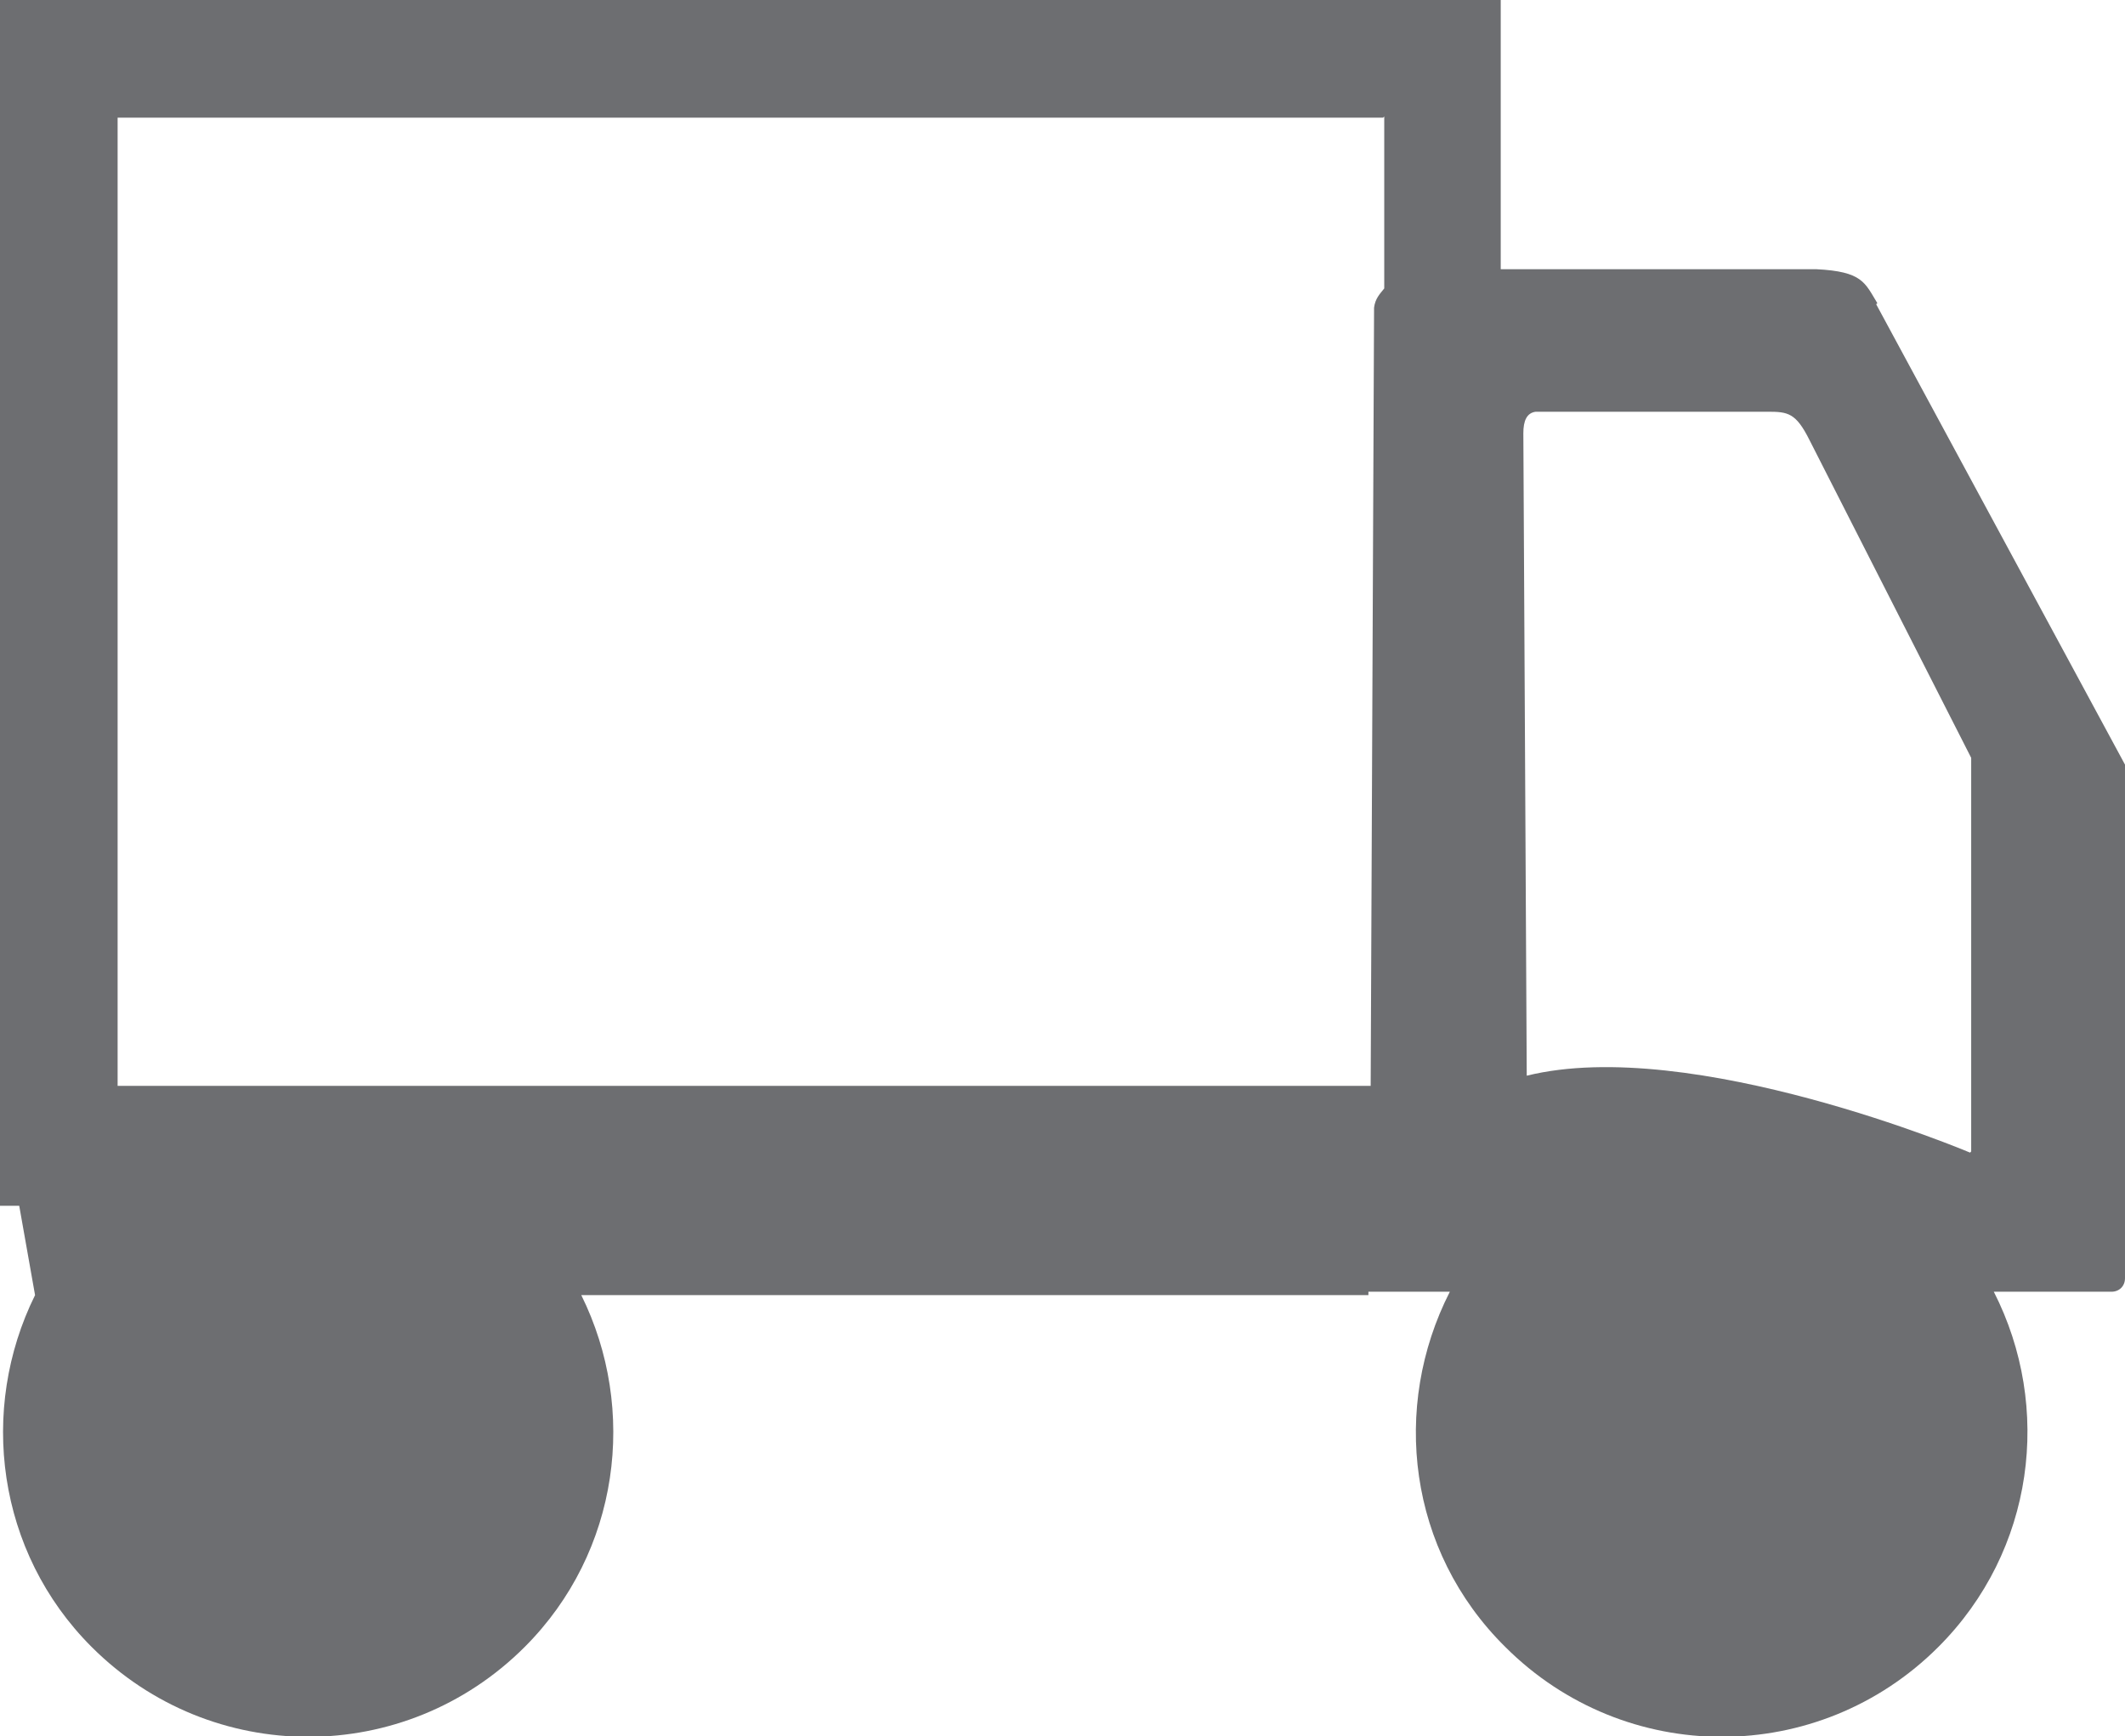 <?xml version="1.0" encoding="UTF-8"?><svg id="Layer_2" xmlns="http://www.w3.org/2000/svg" viewBox="0 0 18.79 15.35"><defs><style>.cls-1{fill:#6d6e71;}</style></defs><g id="Layer_1-2"><path class="cls-1" d="M16.6,2.68c-.11-.18-.13-.28-.54-.3h-2.79V0H0V10.66H.17l.14,.79c-.5,1.01-.34,2.27,.5,3.11,1.06,1.06,2.77,1.06,3.83,0,.84-.84,1-2.1,.5-3.11h6.96v-.03h.72c-.52,1.02-.37,2.29,.49,3.14,1.06,1.06,2.77,1.06,3.83,0,.85-.85,1.01-2.12,.49-3.14h1.04c.07,0,.12-.05,.12-.12h0V6.76l-2.2-4.07Zm-4.36-1.65v1.52c-.04,.05-.08,.09-.09,.17l-.03,6.88H1.04V1.04H12.23Zm5.18,9.16s-2.46-1.04-3.92-.68l-.03-5.68c0-.11,.03-.18,.11-.19h2.05c.18,0,.25,.01,.37,.25l1.43,2.81v3.48Z"/></g></svg>